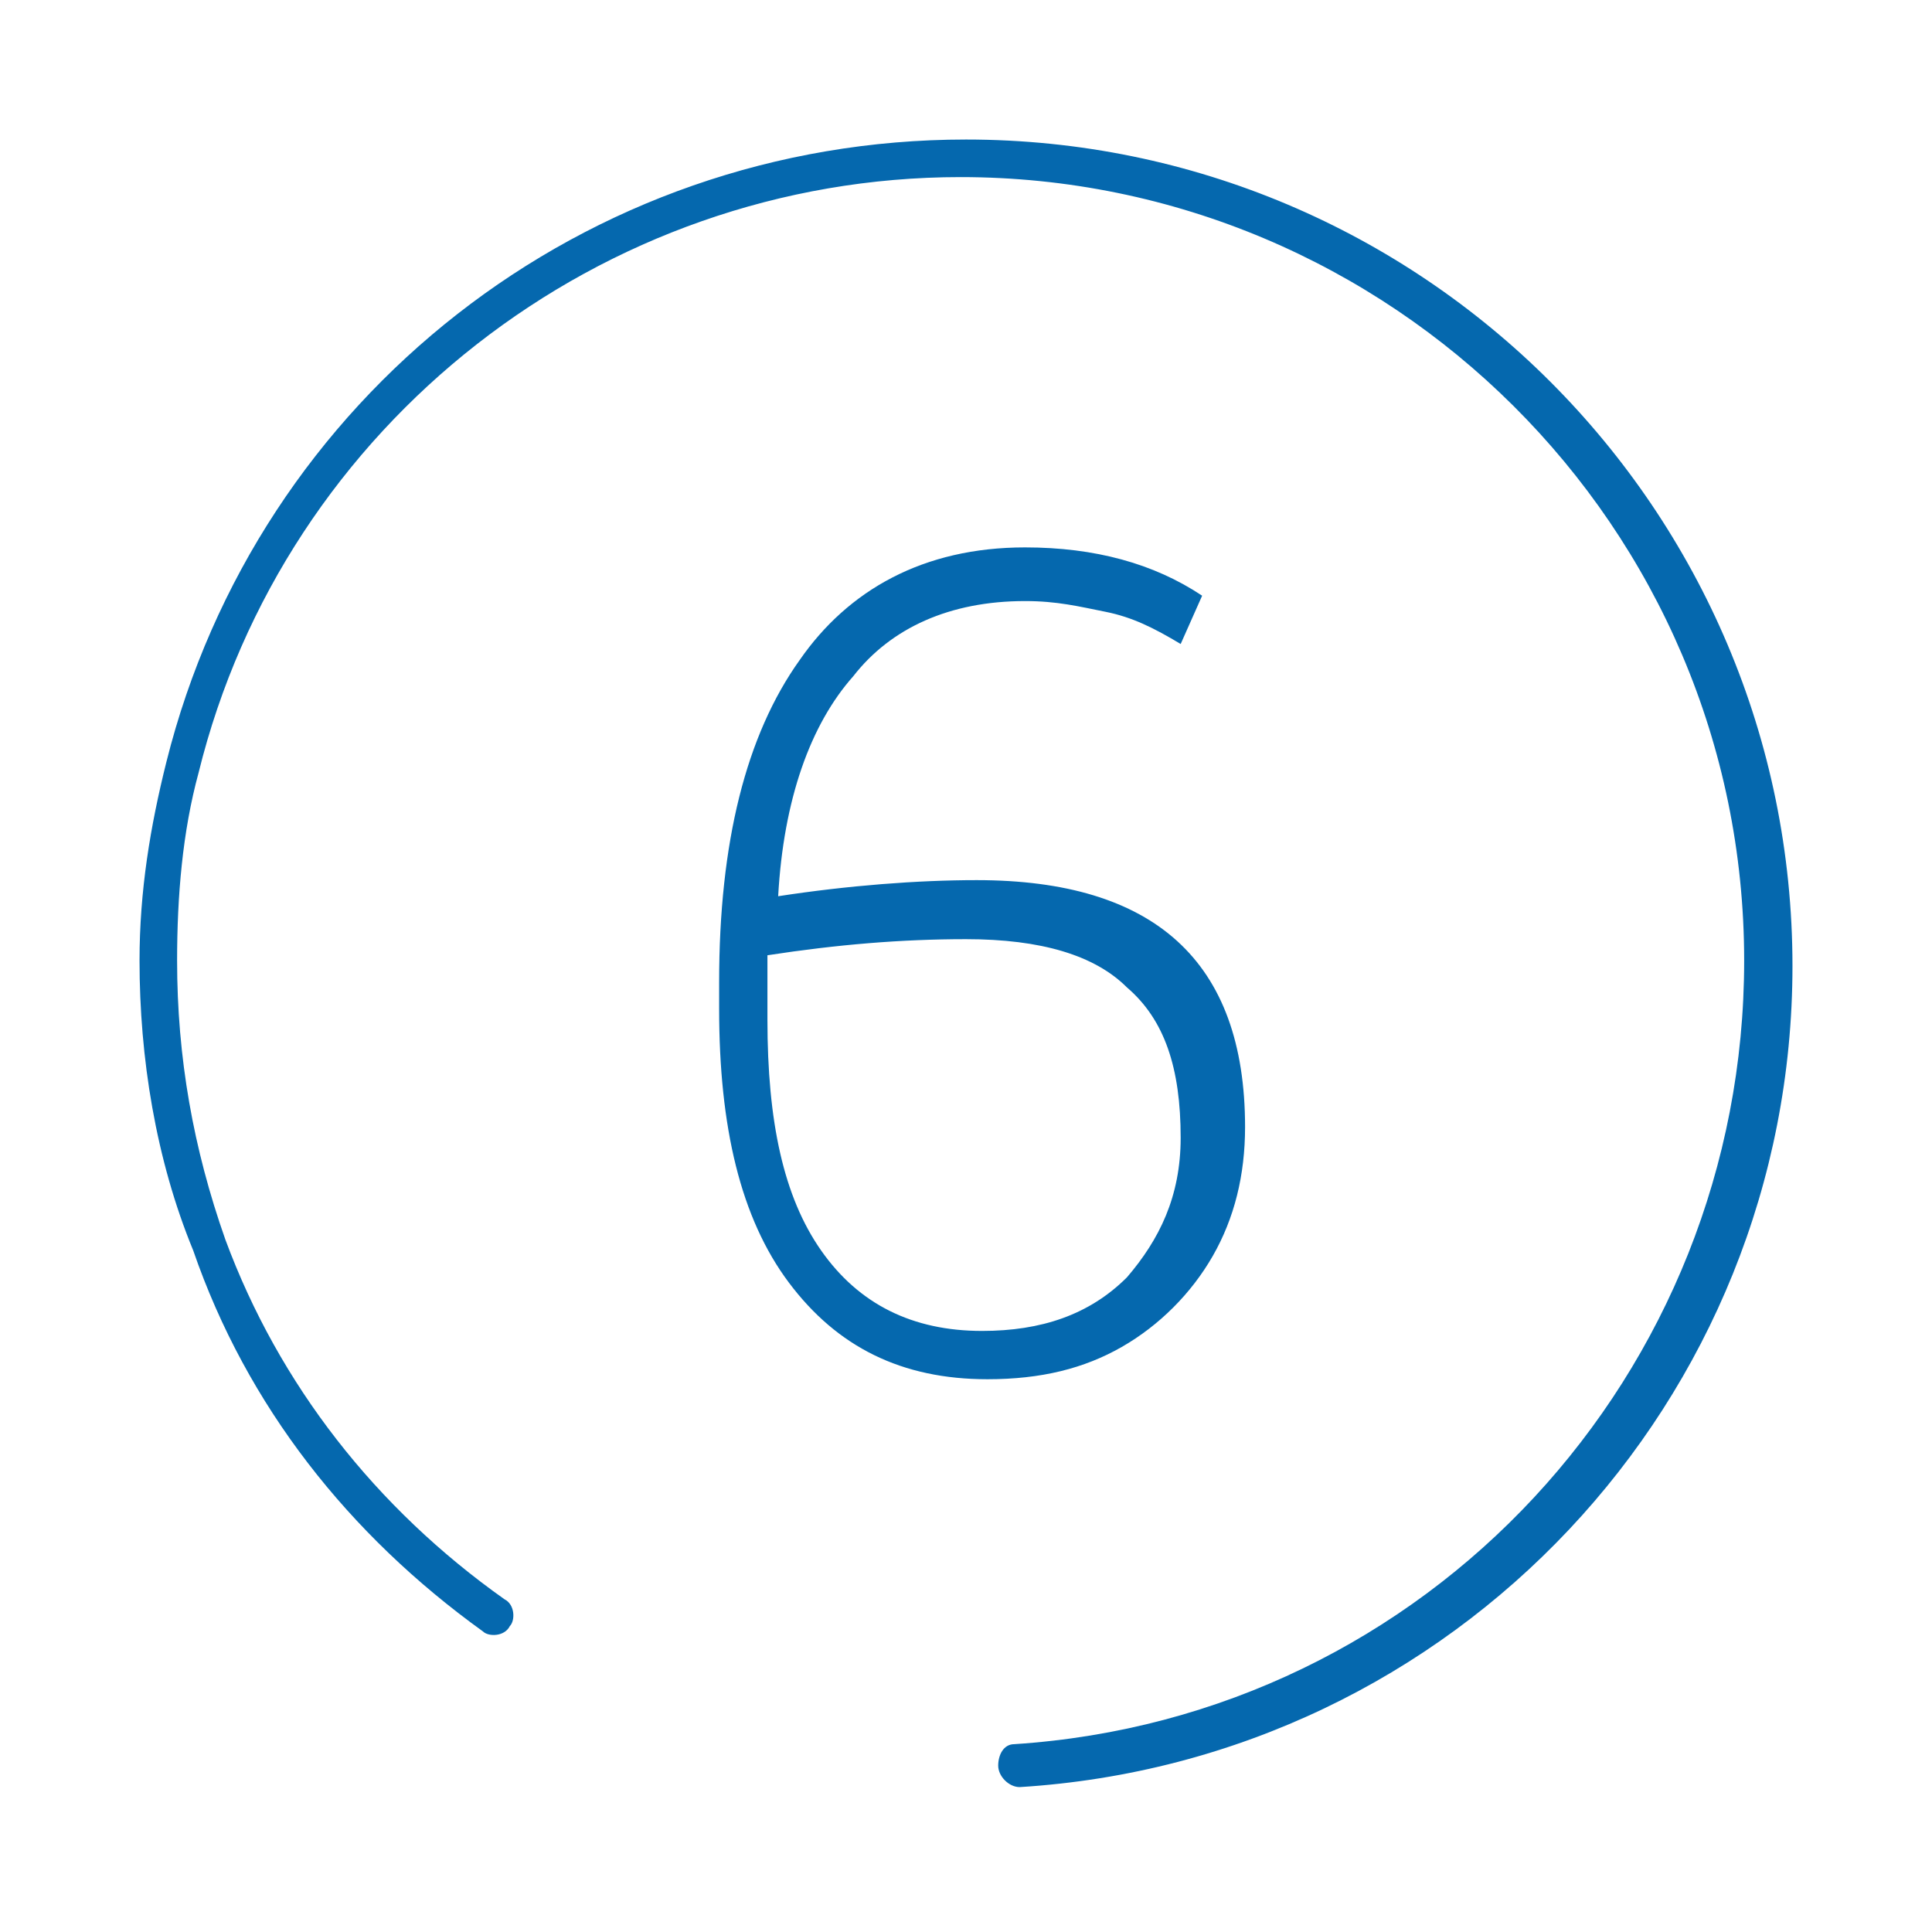 <svg xmlns="http://www.w3.org/2000/svg" viewBox="0 0 36 36">
  <path fill="#0568ae" d="M19 33.3c-.2 0-.4-.2-.4-.4s.1-.4.3-.4c7.7-.5 13.6-6.9 13.6-14.6 0-8.1-6.6-14.6-14.6-14.6-6.7 0-12.6 4.6-14.2 11.1-.3 1.1-.4 2.3-.4 3.5 0 1.8.3 3.5.9 5.2 1 2.7 2.8 5 5.2 6.7.2.1.2.4.1.5-.1.2-.4.2-.5.1-2.5-1.8-4.4-4.2-5.4-7.1-.7-1.7-1-3.6-1-5.4 0-1.3.2-2.5.5-3.7C4.8 7.4 10.9 2.6 18 2.6c8.5 0 15.4 6.9 15.4 15.4 0 8.1-6.3 14.8-14.4 15.3zm.1-23.1c1.3 0 2.4.3 3.3.9l-.4.9c-.5-.3-.9-.5-1.4-.6-.5-.1-.9-.2-1.5-.2-1.4 0-2.5.5-3.2 1.4-.8.9-1.3 2.3-1.4 4.1 1.3-.2 2.6-.3 3.7-.3 3.3 0 5 1.5 5 4.6 0 .9-.2 1.7-.6 2.4-.4.7-1 1.3-1.7 1.7-.7.4-1.5.6-2.5.6-1.6 0-2.8-.6-3.7-1.8-.9-1.2-1.3-2.9-1.3-5.1v-.5c0-2.6.5-4.6 1.5-6 .9-1.3 2.3-2.1 4.2-2.1zM18 17.5c-1.2 0-2.4.1-3.7.3V19c0 1.9.3 3.3 1 4.3s1.7 1.5 3 1.5c1.1 0 2-.3 2.7-1 .6-.7 1-1.5 1-2.6 0-1.3-.3-2.2-1-2.8-.6-.6-1.6-.9-3-.9z"/>
</svg>
